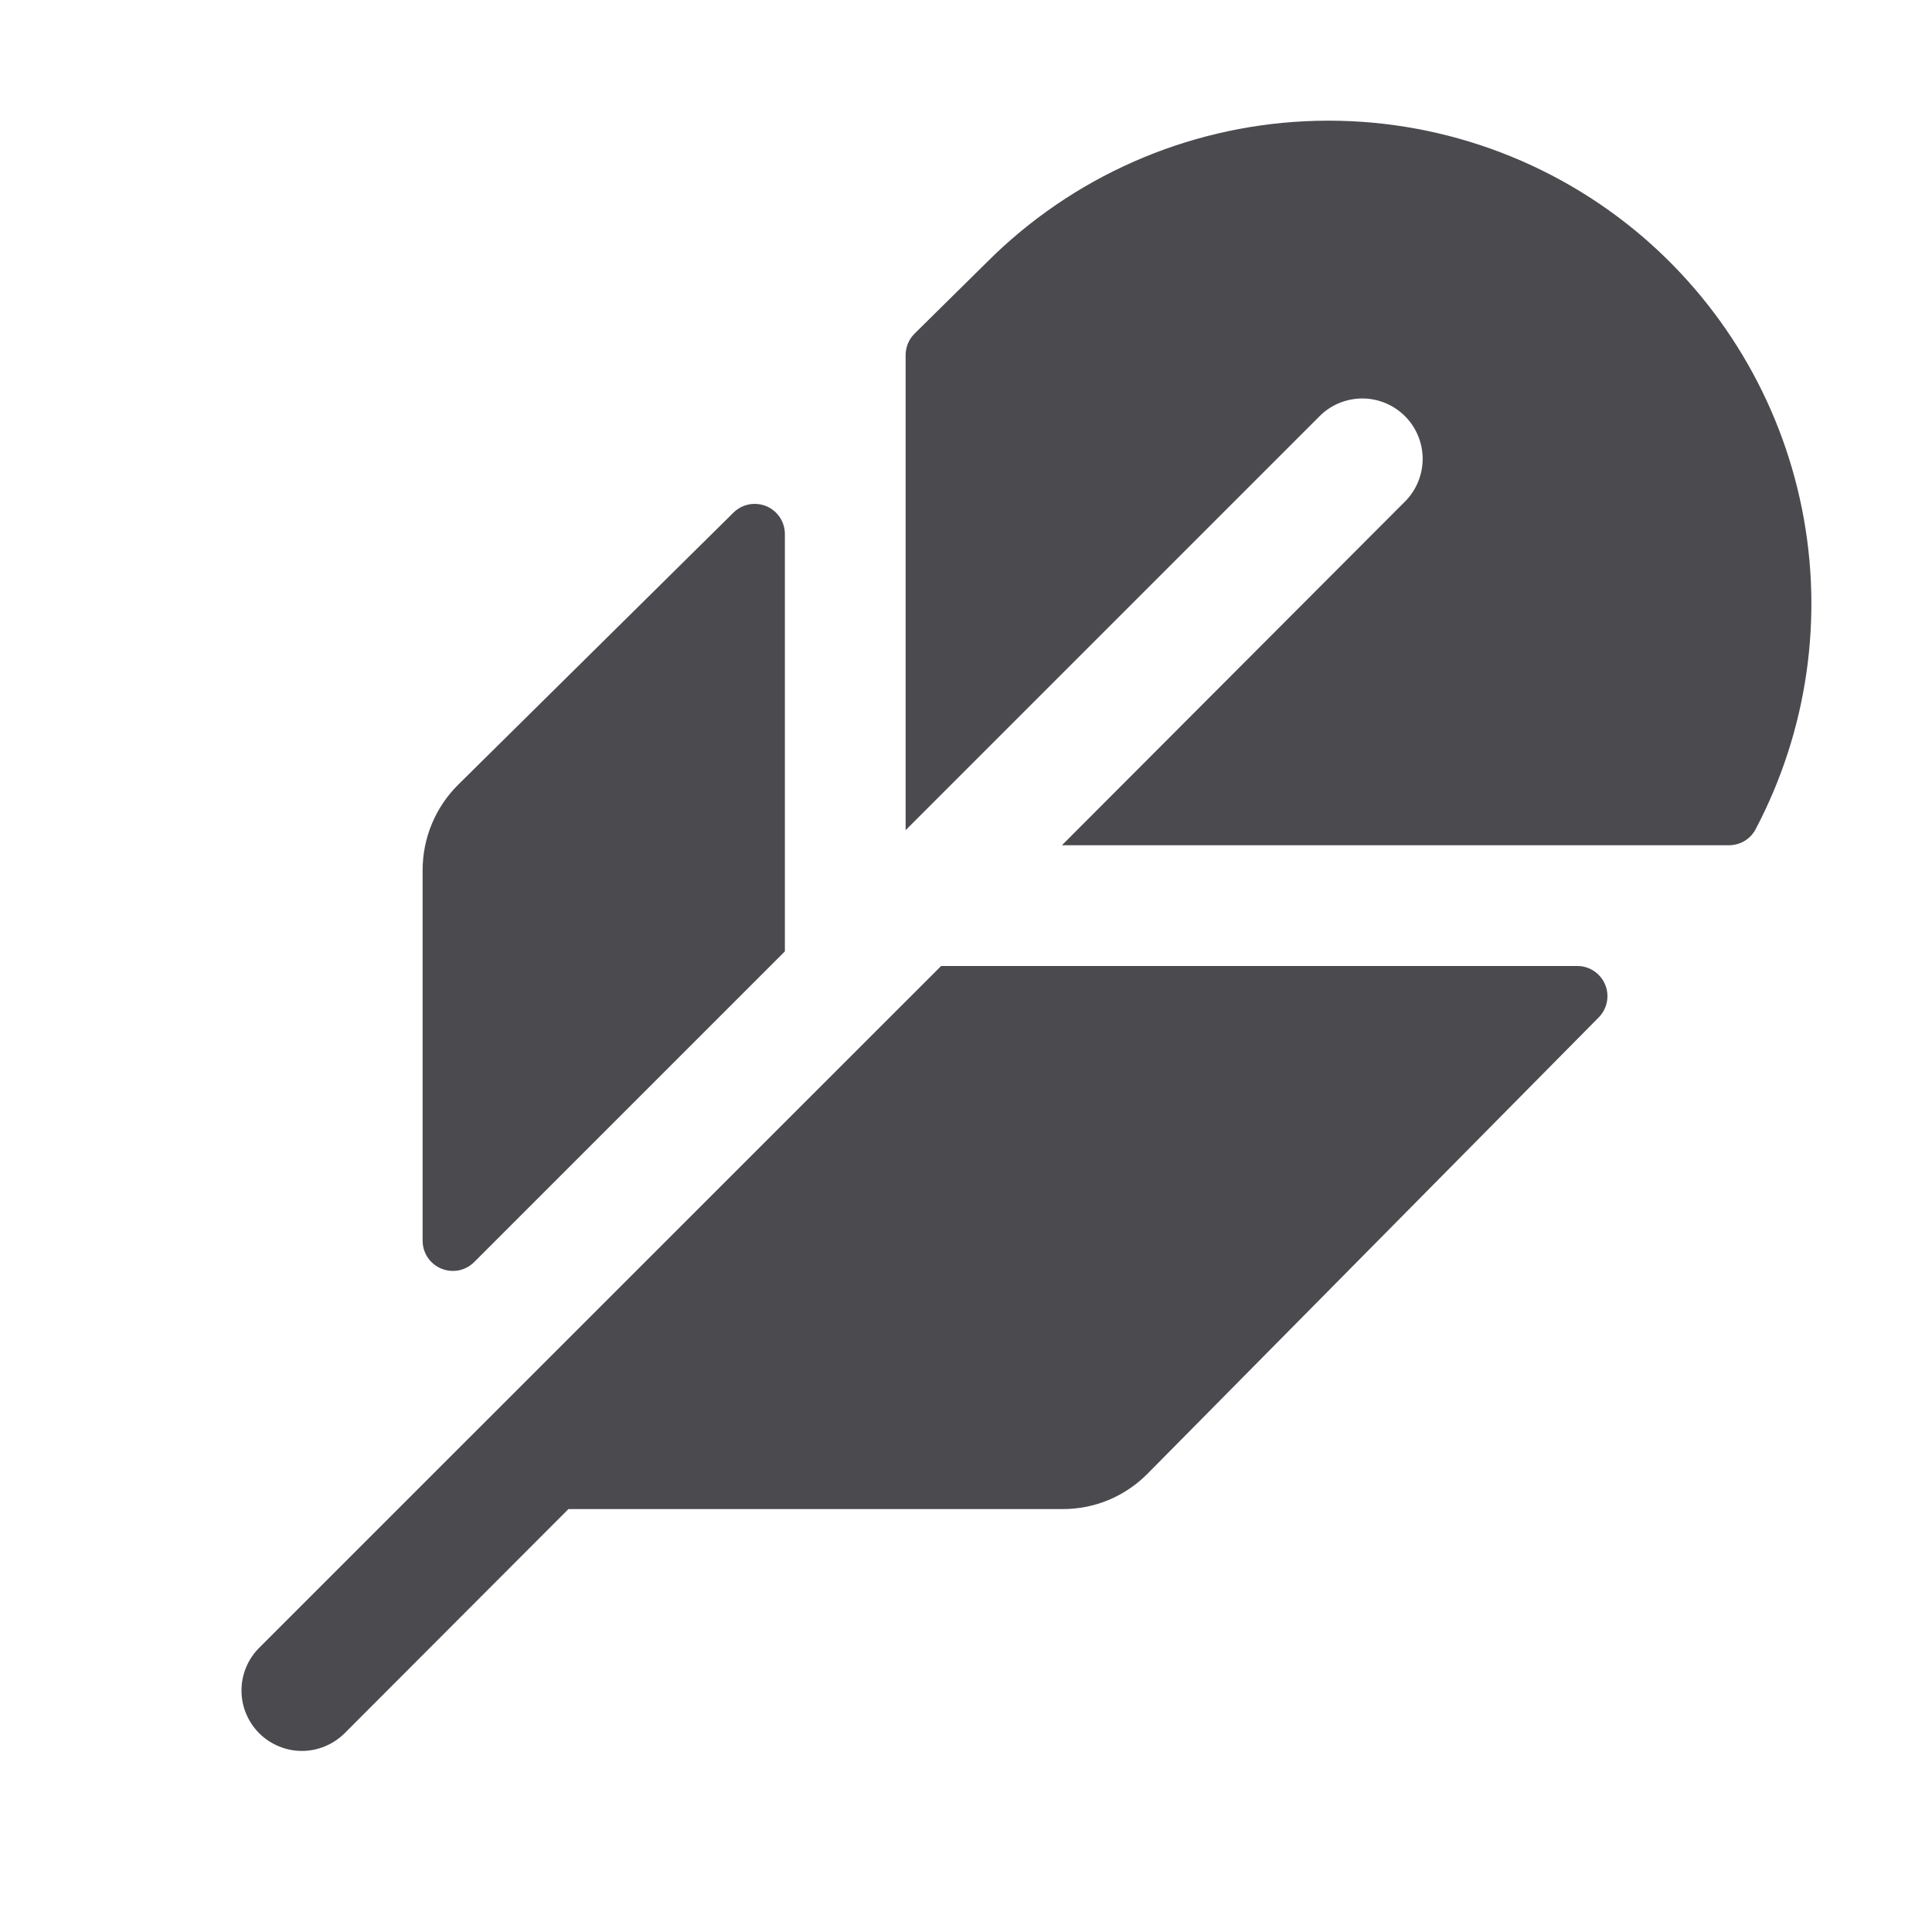 <svg width="32" height="32" viewBox="0 0 32 32" fill="none" xmlns="http://www.w3.org/2000/svg">
<path d="M26.48 16.851L19.006 24.41C18.823 24.595 18.605 24.742 18.365 24.843C18.125 24.943 17.867 24.995 17.606 24.995H9.415L5.708 28.708C5.615 28.8 5.504 28.874 5.383 28.924C5.262 28.975 5.131 29.001 5 29.001C4.869 29.001 4.739 28.975 4.617 28.924C4.496 28.874 4.385 28.8 4.293 28.708C4.2 28.615 4.126 28.504 4.076 28.383C4.025 28.262 4 28.131 4 28C4 27.869 4.025 27.739 4.076 27.617C4.126 27.496 4.2 27.386 4.293 27.293L7.116 24.47L15.588 16H26.125C26.224 16 26.32 16.029 26.402 16.084C26.484 16.139 26.548 16.217 26.586 16.308C26.624 16.399 26.634 16.499 26.615 16.595C26.596 16.692 26.549 16.781 26.48 16.851ZM27.088 3.821C25.553 2.559 23.604 1.912 21.619 2.008C19.634 2.103 17.756 2.934 16.35 4.339L15.15 5.524C15.056 5.616 15.002 5.743 15 5.875V13.75L21.875 6.875C22.064 6.695 22.316 6.597 22.577 6.6C22.837 6.603 23.087 6.709 23.271 6.893C23.455 7.077 23.56 7.326 23.564 7.587C23.567 7.848 23.468 8.1 23.289 8.289L17.589 14H28.636C28.728 14 28.818 13.975 28.897 13.928C28.975 13.88 29.039 13.812 29.081 13.73C29.938 12.101 30.208 10.226 29.845 8.422C29.482 6.617 28.508 4.992 27.088 3.821ZM7.854 20.904L13 15.758V8.845C13 8.747 12.971 8.65 12.916 8.568C12.861 8.486 12.784 8.422 12.693 8.384C12.602 8.347 12.501 8.336 12.405 8.355C12.308 8.374 12.219 8.421 12.149 8.49L7.586 13C7.4 13.185 7.252 13.406 7.152 13.648C7.051 13.891 7 14.151 7 14.414V20.55C7 20.649 7.029 20.746 7.084 20.828C7.139 20.91 7.217 20.974 7.309 21.012C7.4 21.05 7.501 21.06 7.598 21.041C7.695 21.021 7.784 20.974 7.854 20.904Z" fill="#4A4A4F"/>
</svg>
